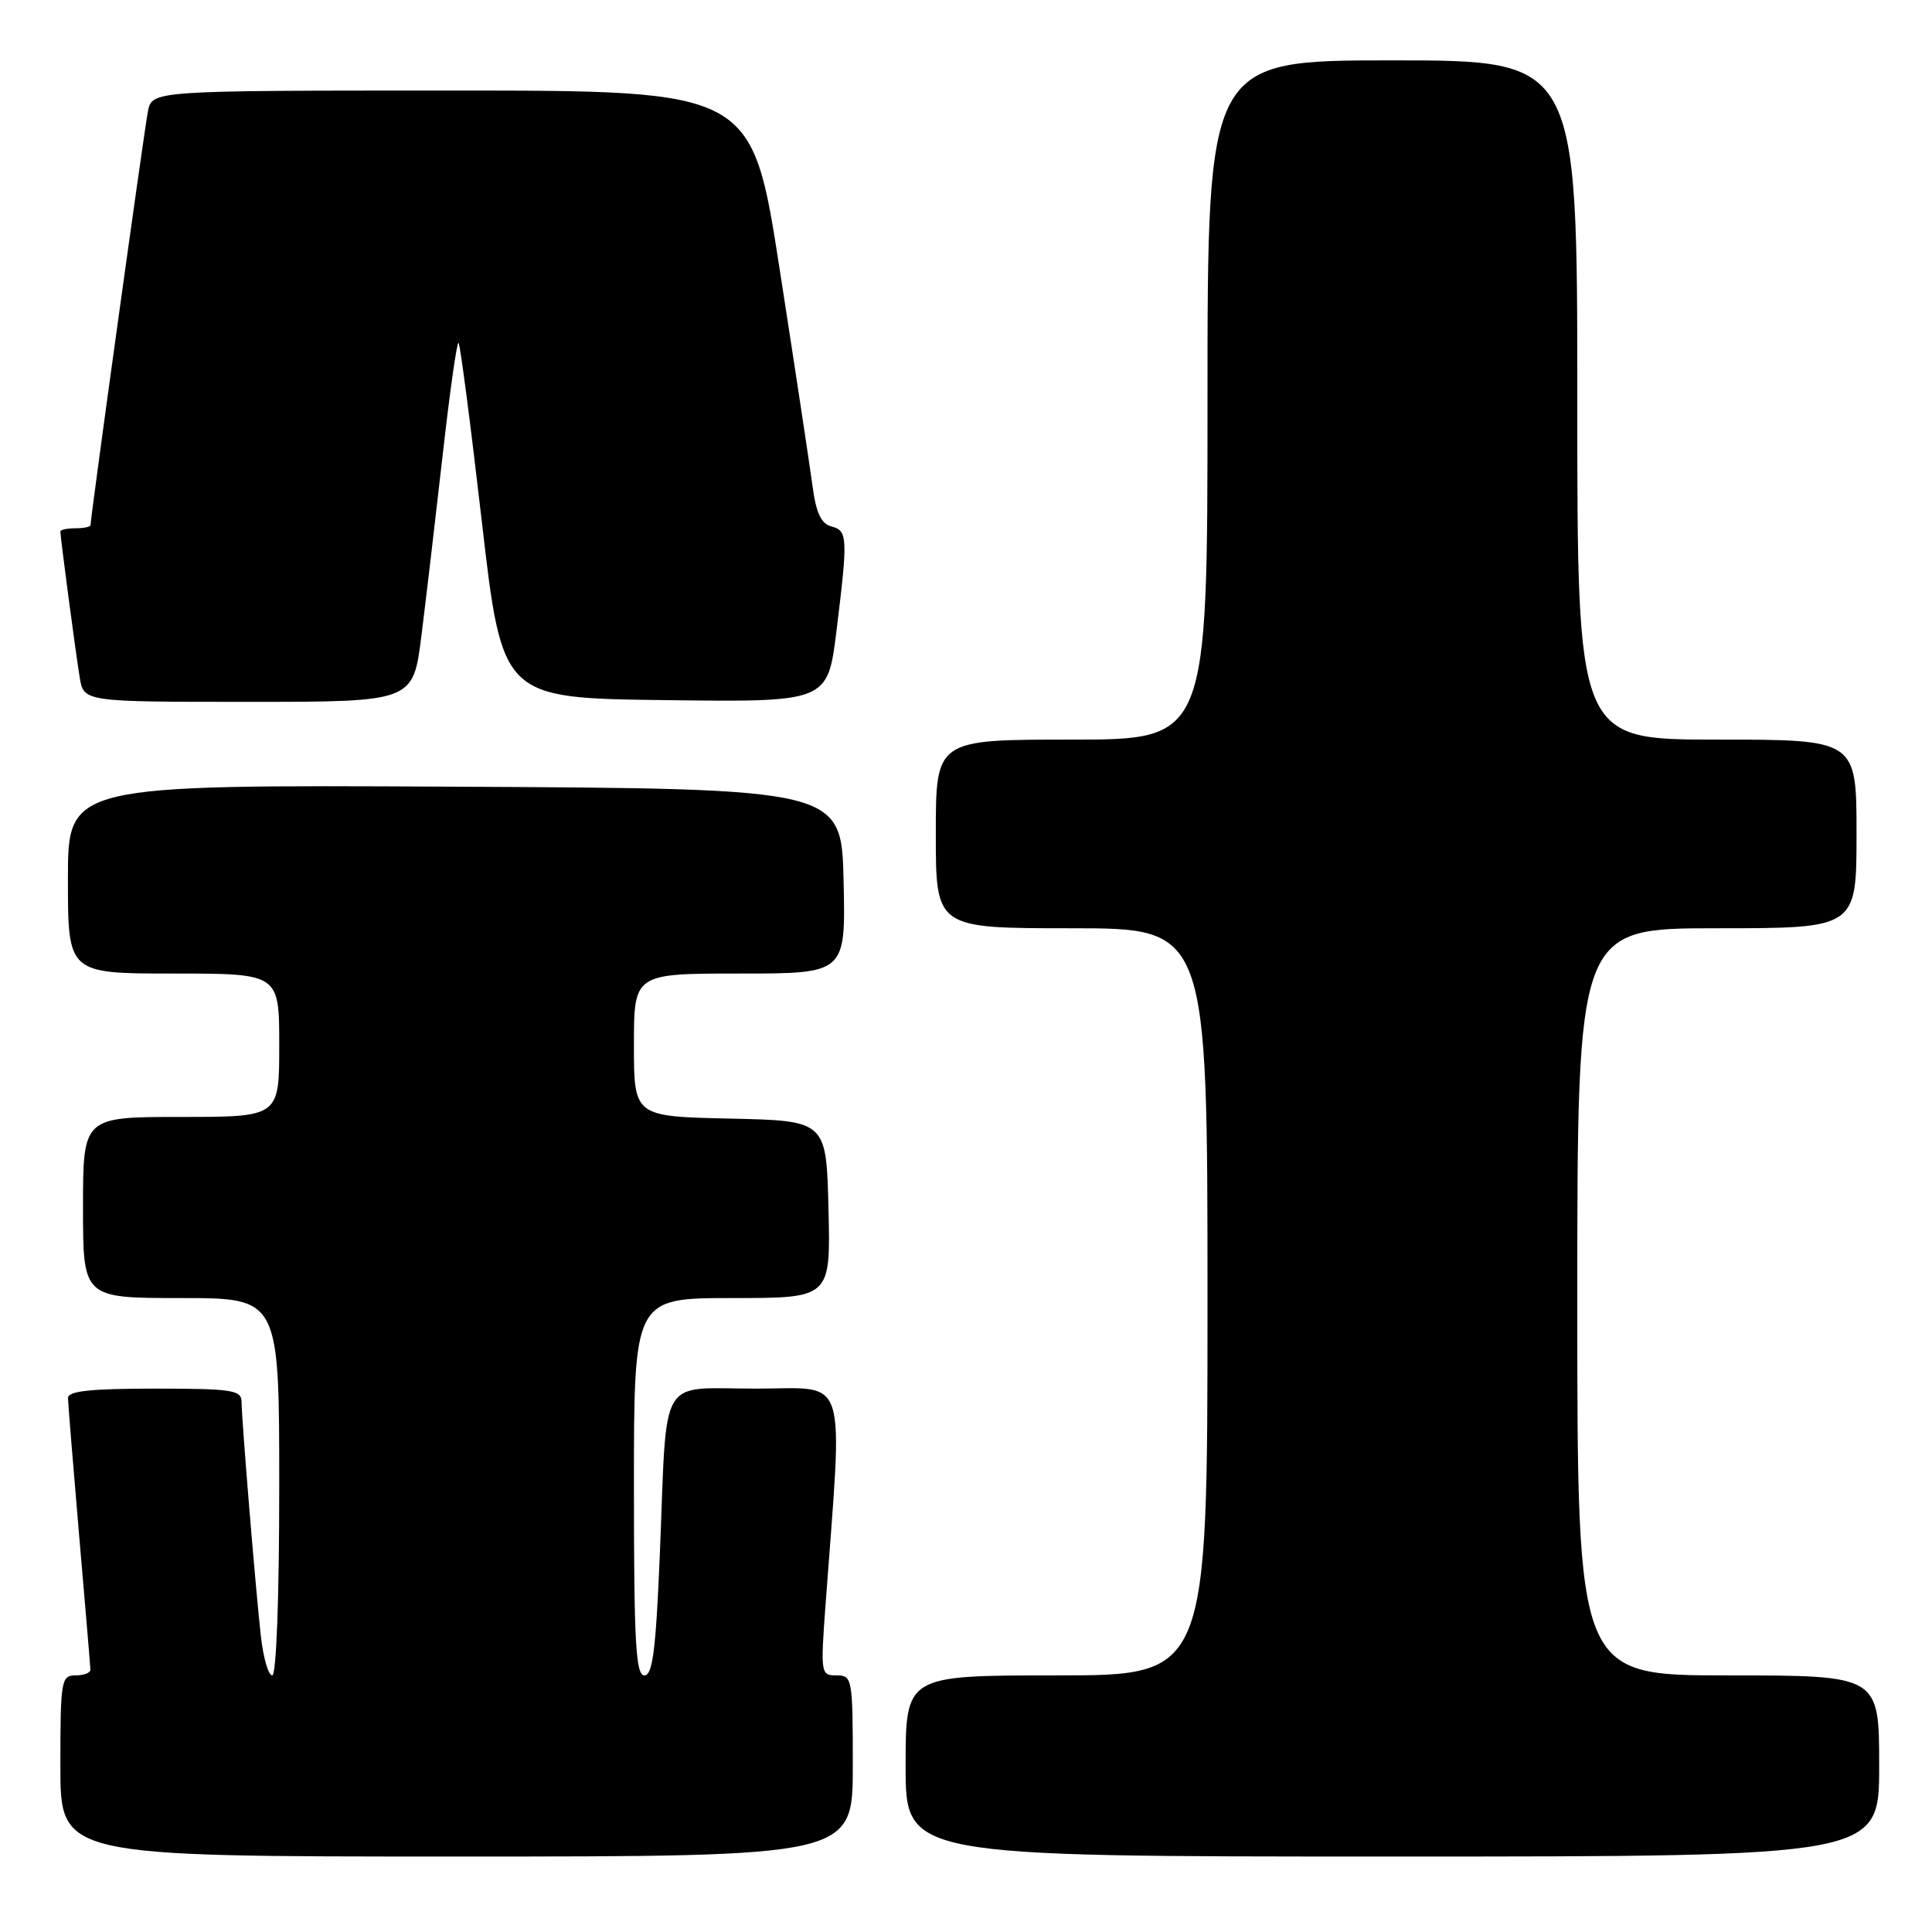 <?xml version="1.0" encoding="UTF-8" standalone="no"?>
<!DOCTYPE svg PUBLIC "-//W3C//DTD SVG 1.1//EN" "http://www.w3.org/Graphics/SVG/1.1/DTD/svg11.dtd" >
<svg xmlns="http://www.w3.org/2000/svg" xmlns:xlink="http://www.w3.org/1999/xlink" version="1.1" viewBox="0 0 256 256">
 <g >
 <path fill="currentColor"
d=" M 113.00 234.00 C 113.00 222.39 112.93 222.00 110.85 222.00 C 108.76 222.00 108.72 221.76 109.38 212.75 C 111.70 181.31 112.56 184.00 100.23 184.00 C 87.09 184.00 88.42 181.73 87.44 205.75 C 86.91 218.61 86.48 222.00 85.39 222.00 C 84.24 222.00 84.00 217.64 84.00 197.00 C 84.00 172.00 84.00 172.00 97.03 172.00 C 110.06 172.00 110.06 172.00 109.78 160.25 C 109.50 148.50 109.50 148.50 96.75 148.22 C 84.00 147.94 84.00 147.94 84.00 138.47 C 84.00 129.00 84.00 129.00 98.03 129.00 C 112.06 129.00 112.06 129.00 111.78 116.75 C 111.50 104.50 111.50 104.50 60.25 104.24 C 9.00 103.98 9.00 103.98 9.00 116.49 C 9.00 129.00 9.00 129.00 23.00 129.00 C 37.00 129.00 37.00 129.00 37.00 138.50 C 37.00 148.00 37.00 148.00 24.00 148.00 C 11.00 148.00 11.00 148.00 11.00 160.00 C 11.00 172.00 11.00 172.00 24.00 172.00 C 37.00 172.00 37.00 172.00 37.00 197.00 C 37.00 211.71 36.62 222.00 36.07 222.00 C 35.56 222.00 34.88 219.64 34.56 216.75 C 33.85 210.32 32.02 188.16 32.01 185.75 C 32.00 184.19 30.78 184.00 20.50 184.00 C 11.96 184.00 9.00 184.32 9.01 185.25 C 9.02 185.94 9.69 194.15 10.49 203.50 C 11.30 212.85 11.97 220.84 11.98 221.25 C 11.99 221.66 11.10 222.00 10.00 222.00 C 8.11 222.00 8.00 222.67 8.00 234.00 C 8.00 246.00 8.00 246.00 60.50 246.00 C 113.00 246.00 113.00 246.00 113.00 234.00 Z  M 249.00 234.00 C 249.00 222.00 249.00 222.00 229.00 222.00 C 209.00 222.00 209.00 222.00 209.00 172.50 C 209.00 123.00 209.00 123.00 227.50 123.00 C 246.00 123.00 246.00 123.00 246.00 110.50 C 246.00 98.00 246.00 98.00 227.50 98.00 C 209.00 98.00 209.00 98.00 209.00 53.00 C 209.00 8.00 209.00 8.00 184.50 8.00 C 160.00 8.00 160.00 8.00 160.00 53.00 C 160.00 98.00 160.00 98.00 142.00 98.00 C 124.00 98.00 124.00 98.00 124.00 110.50 C 124.00 123.00 124.00 123.00 142.00 123.00 C 160.00 123.00 160.00 123.00 160.00 172.50 C 160.00 222.00 160.00 222.00 140.00 222.00 C 120.00 222.00 120.00 222.00 120.00 234.00 C 120.00 246.00 120.00 246.00 184.50 246.00 C 249.00 246.00 249.00 246.00 249.00 234.00 Z  M 55.84 84.25 C 56.44 79.44 57.71 68.65 58.66 60.27 C 59.60 51.90 60.55 45.22 60.76 45.43 C 60.98 45.64 62.37 56.32 63.85 69.16 C 66.55 92.50 66.55 92.50 88.11 92.77 C 109.67 93.04 109.67 93.04 110.84 83.58 C 112.37 71.14 112.32 70.32 110.15 69.75 C 108.81 69.40 108.13 67.95 107.66 64.38 C 107.30 61.70 105.35 48.81 103.32 35.75 C 99.64 12.00 99.64 12.00 59.90 12.00 C 20.16 12.00 20.16 12.00 19.60 14.75 C 19.12 17.17 12.00 68.48 12.00 69.57 C 12.00 69.81 11.10 70.00 10.00 70.00 C 8.90 70.00 8.00 70.19 8.00 70.43 C 8.00 71.21 10.02 86.46 10.56 89.75 C 11.09 93.00 11.09 93.00 32.91 93.00 C 54.74 93.00 54.74 93.00 55.84 84.25 Z "/>
</g>
</svg>
